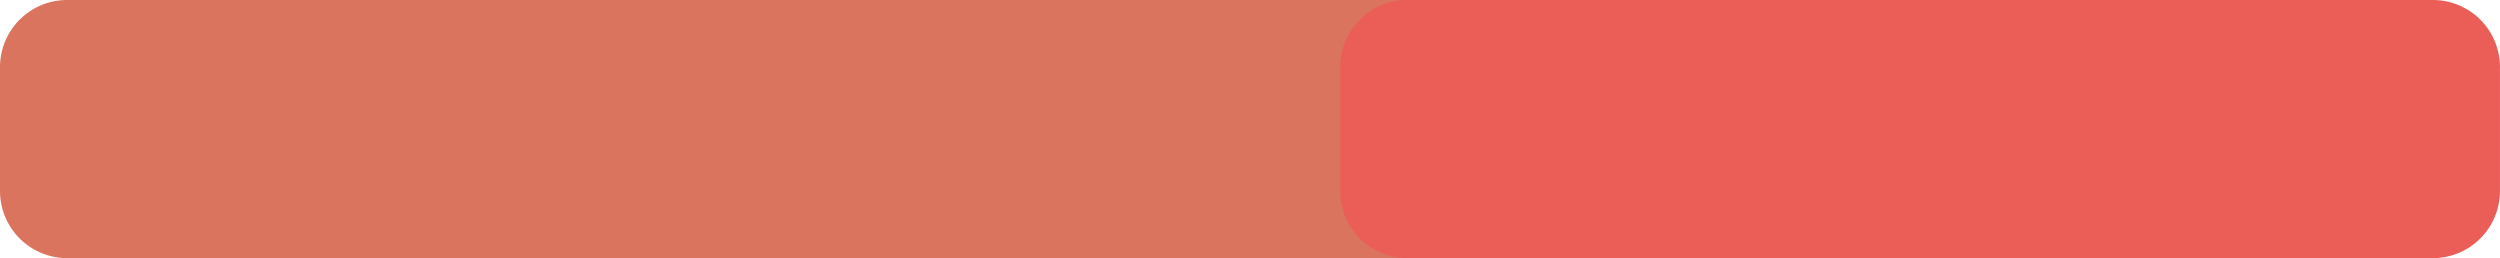 <svg xmlns="http://www.w3.org/2000/svg" viewBox="0 0 83.275 8.598"><path data-name="Tracé 17" d="M49.893 8.598H2.237A2.237 2.237 0 0 1 0 6.361V2.237A2.237 2.237 0 0 1 2.237 0h47.657v8.6z" fill="#da745e"/><path data-name="Tracé 18" d="M46.879 8.598h34.158a2.237 2.237 0 0 0 2.237-2.237V2.237A2.237 2.237 0 0 0 81.037 0H46.879a2.237 2.237 0 0 0-2.237 2.237v4.124a2.237 2.237 0 0 0 2.237 2.237z" fill="#ea5e57"/></svg>